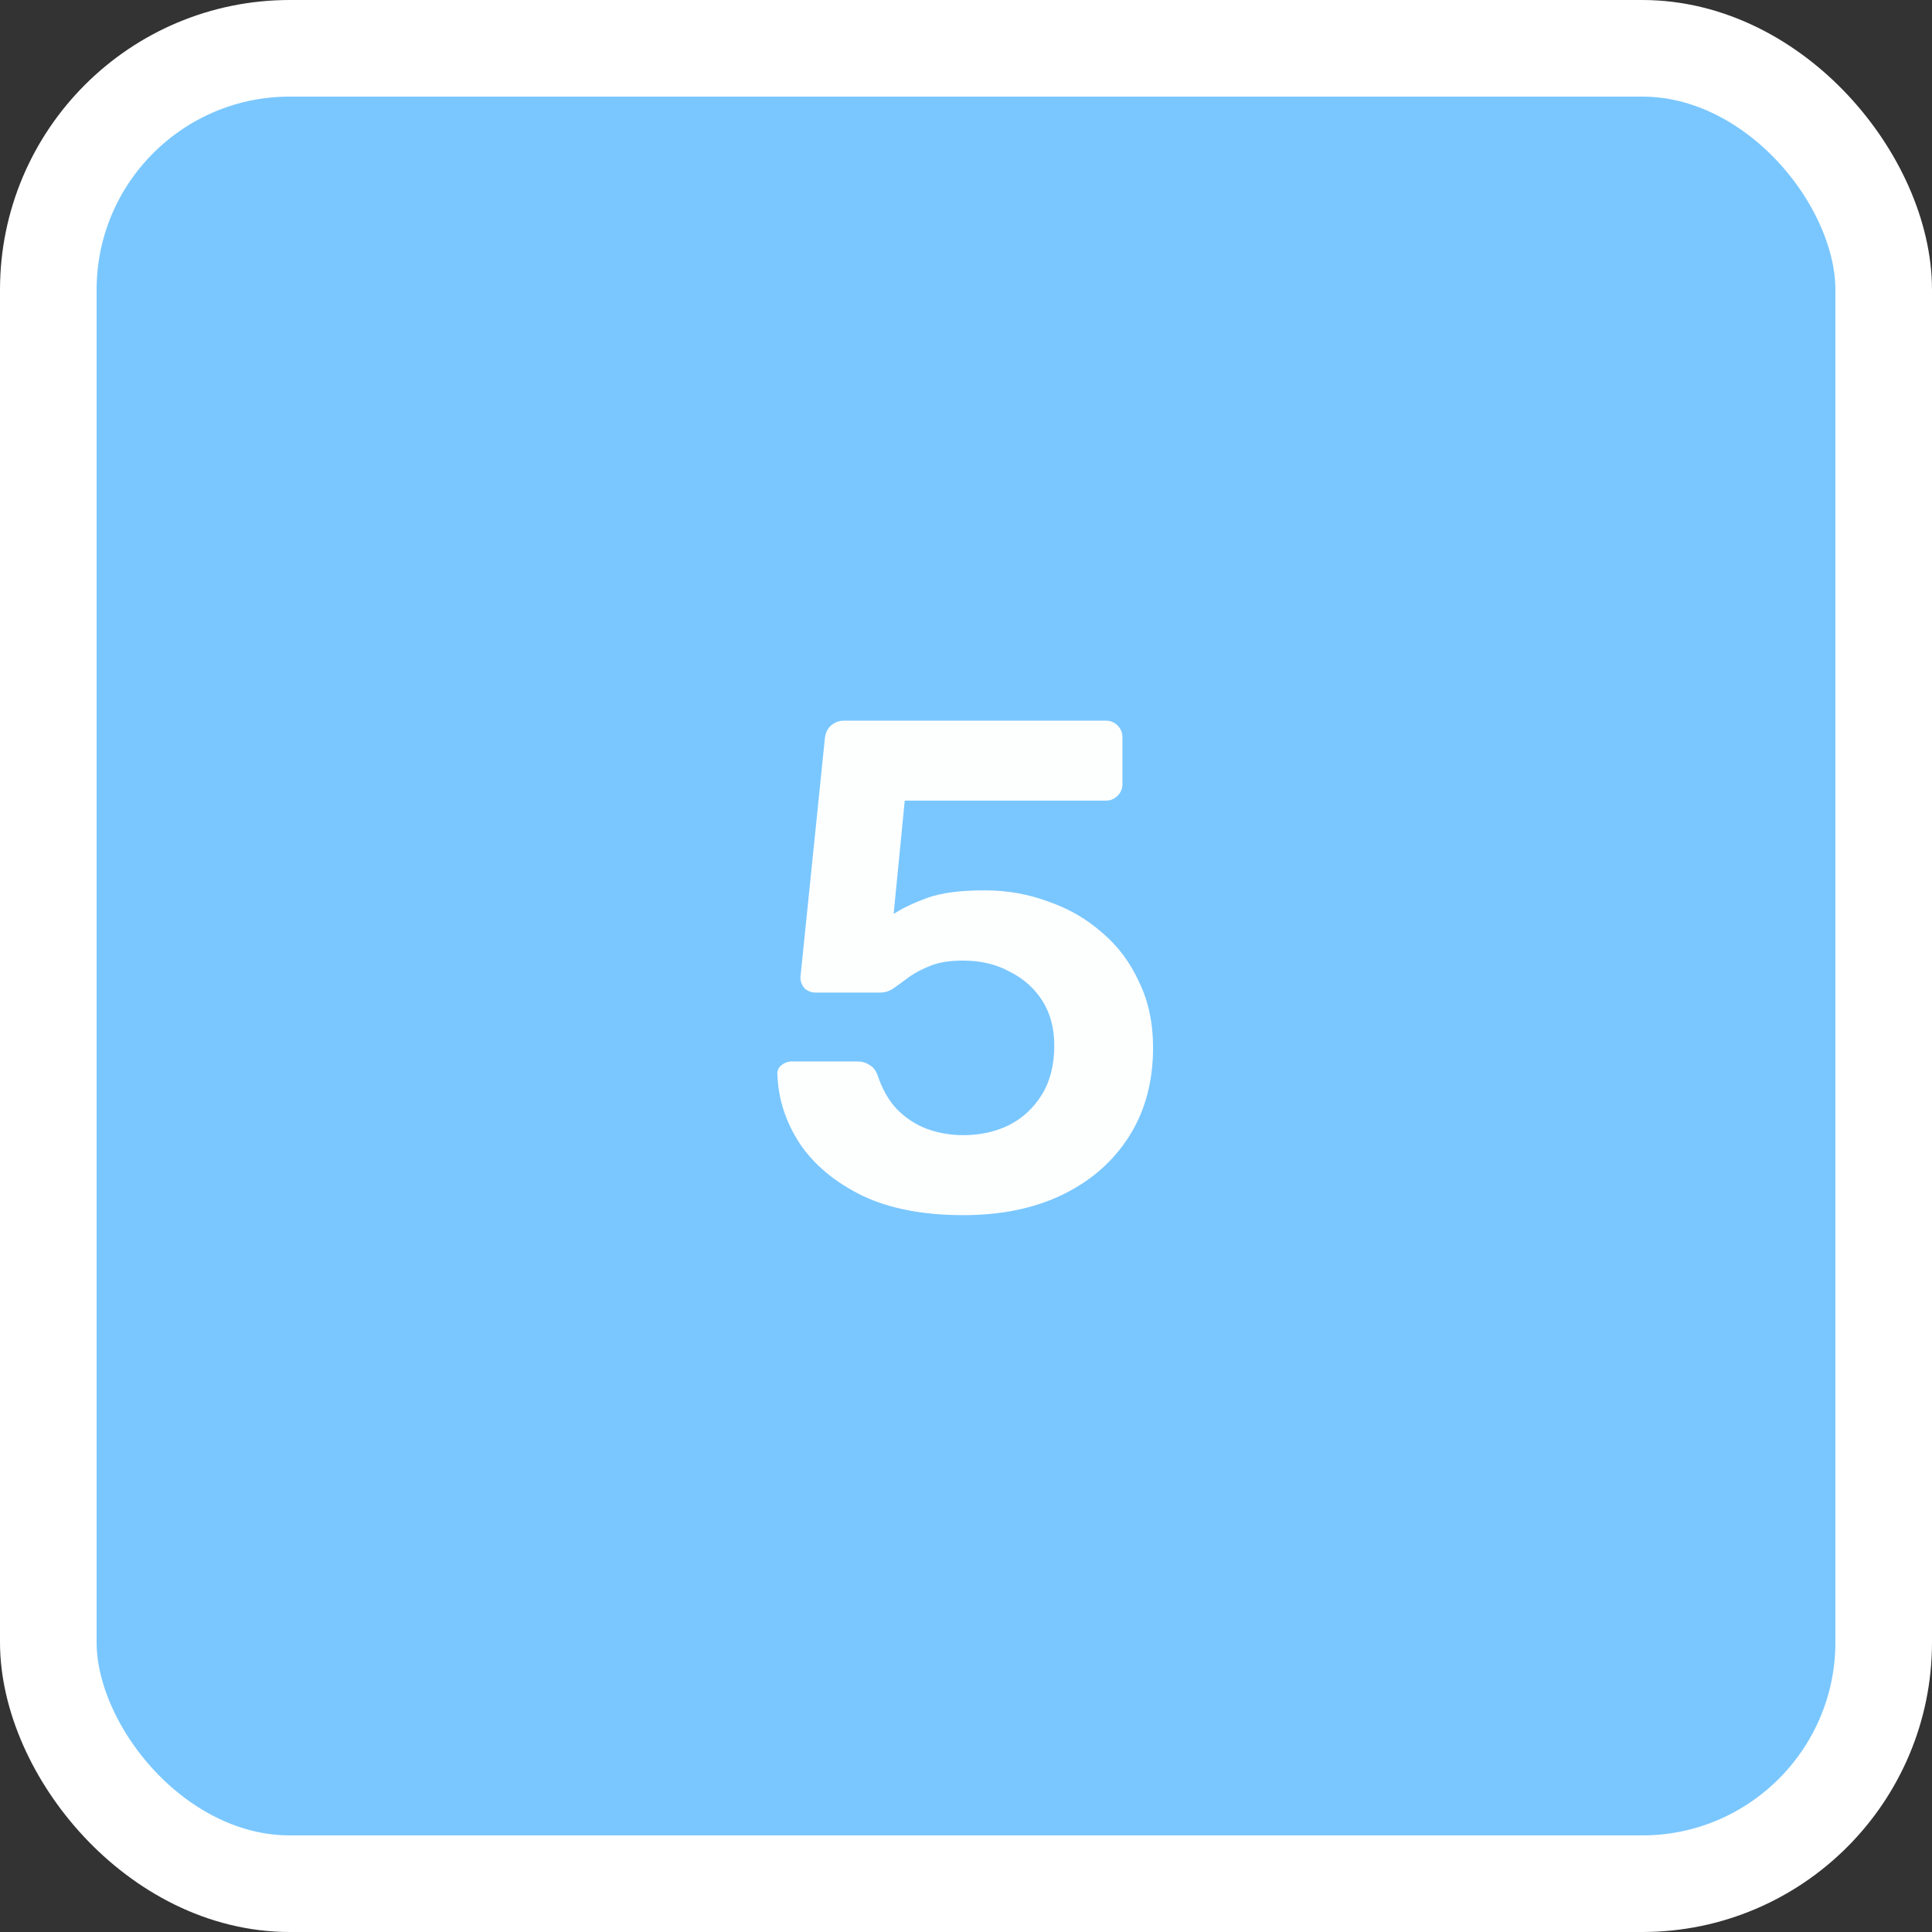 <svg width="100" height="100" viewBox="0 0 100 100" fill="none" xmlns="http://www.w3.org/2000/svg">
<rect x="0" y="0" width="100" height="100" fill="#333333" stroke="none"/>
<rect x="2.5" y="2.5" width="95" height="95" rx="12.5" fill="#7AC7FF"/>
<rect x="2.5" y="2.5" width="95" height="95" rx="12.5" stroke="white" stroke-width="5"/>
<path d="M49.854 62.896C47.79 62.896 46.05 62.56 44.634 61.888C43.218 61.192 42.138 60.292 41.394 59.188C40.674 58.084 40.29 56.908 40.242 55.66C40.218 55.444 40.278 55.276 40.422 55.156C40.59 55.012 40.782 54.94 40.998 54.94H44.346C44.61 54.94 44.826 55 44.994 55.12C45.186 55.216 45.33 55.396 45.426 55.66C45.666 56.38 46.002 56.968 46.434 57.424C46.89 57.88 47.406 58.216 47.982 58.432C48.582 58.648 49.206 58.756 49.854 58.756C50.718 58.756 51.498 58.588 52.194 58.252C52.914 57.892 53.49 57.364 53.922 56.668C54.354 55.972 54.57 55.12 54.57 54.112C54.57 53.224 54.366 52.456 53.958 51.808C53.55 51.16 52.986 50.656 52.266 50.296C51.57 49.912 50.766 49.72 49.854 49.72C49.182 49.72 48.63 49.804 48.198 49.972C47.766 50.14 47.394 50.332 47.082 50.548C46.794 50.764 46.53 50.956 46.29 51.124C46.074 51.292 45.822 51.376 45.534 51.376H42.222C42.006 51.376 41.814 51.304 41.646 51.16C41.502 50.992 41.43 50.8 41.43 50.584L42.69 38.272C42.714 37.96 42.822 37.72 43.014 37.552C43.206 37.384 43.434 37.3 43.698 37.3H57.234C57.474 37.3 57.678 37.384 57.846 37.552C58.014 37.72 58.098 37.924 58.098 38.164V40.576C58.098 40.816 58.014 41.02 57.846 41.188C57.678 41.356 57.474 41.44 57.234 41.44H46.83L46.254 47.308C46.686 47.02 47.262 46.744 47.982 46.48C48.702 46.216 49.698 46.084 50.97 46.084C52.122 46.084 53.214 46.276 54.246 46.66C55.302 47.02 56.238 47.56 57.054 48.28C57.87 48.976 58.506 49.828 58.962 50.836C59.442 51.82 59.682 52.948 59.682 54.22C59.682 55.972 59.274 57.496 58.458 58.792C57.642 60.088 56.502 61.096 55.038 61.816C53.574 62.536 51.846 62.896 49.854 62.896Z" fill="#FDFFFF"/>
</svg>
